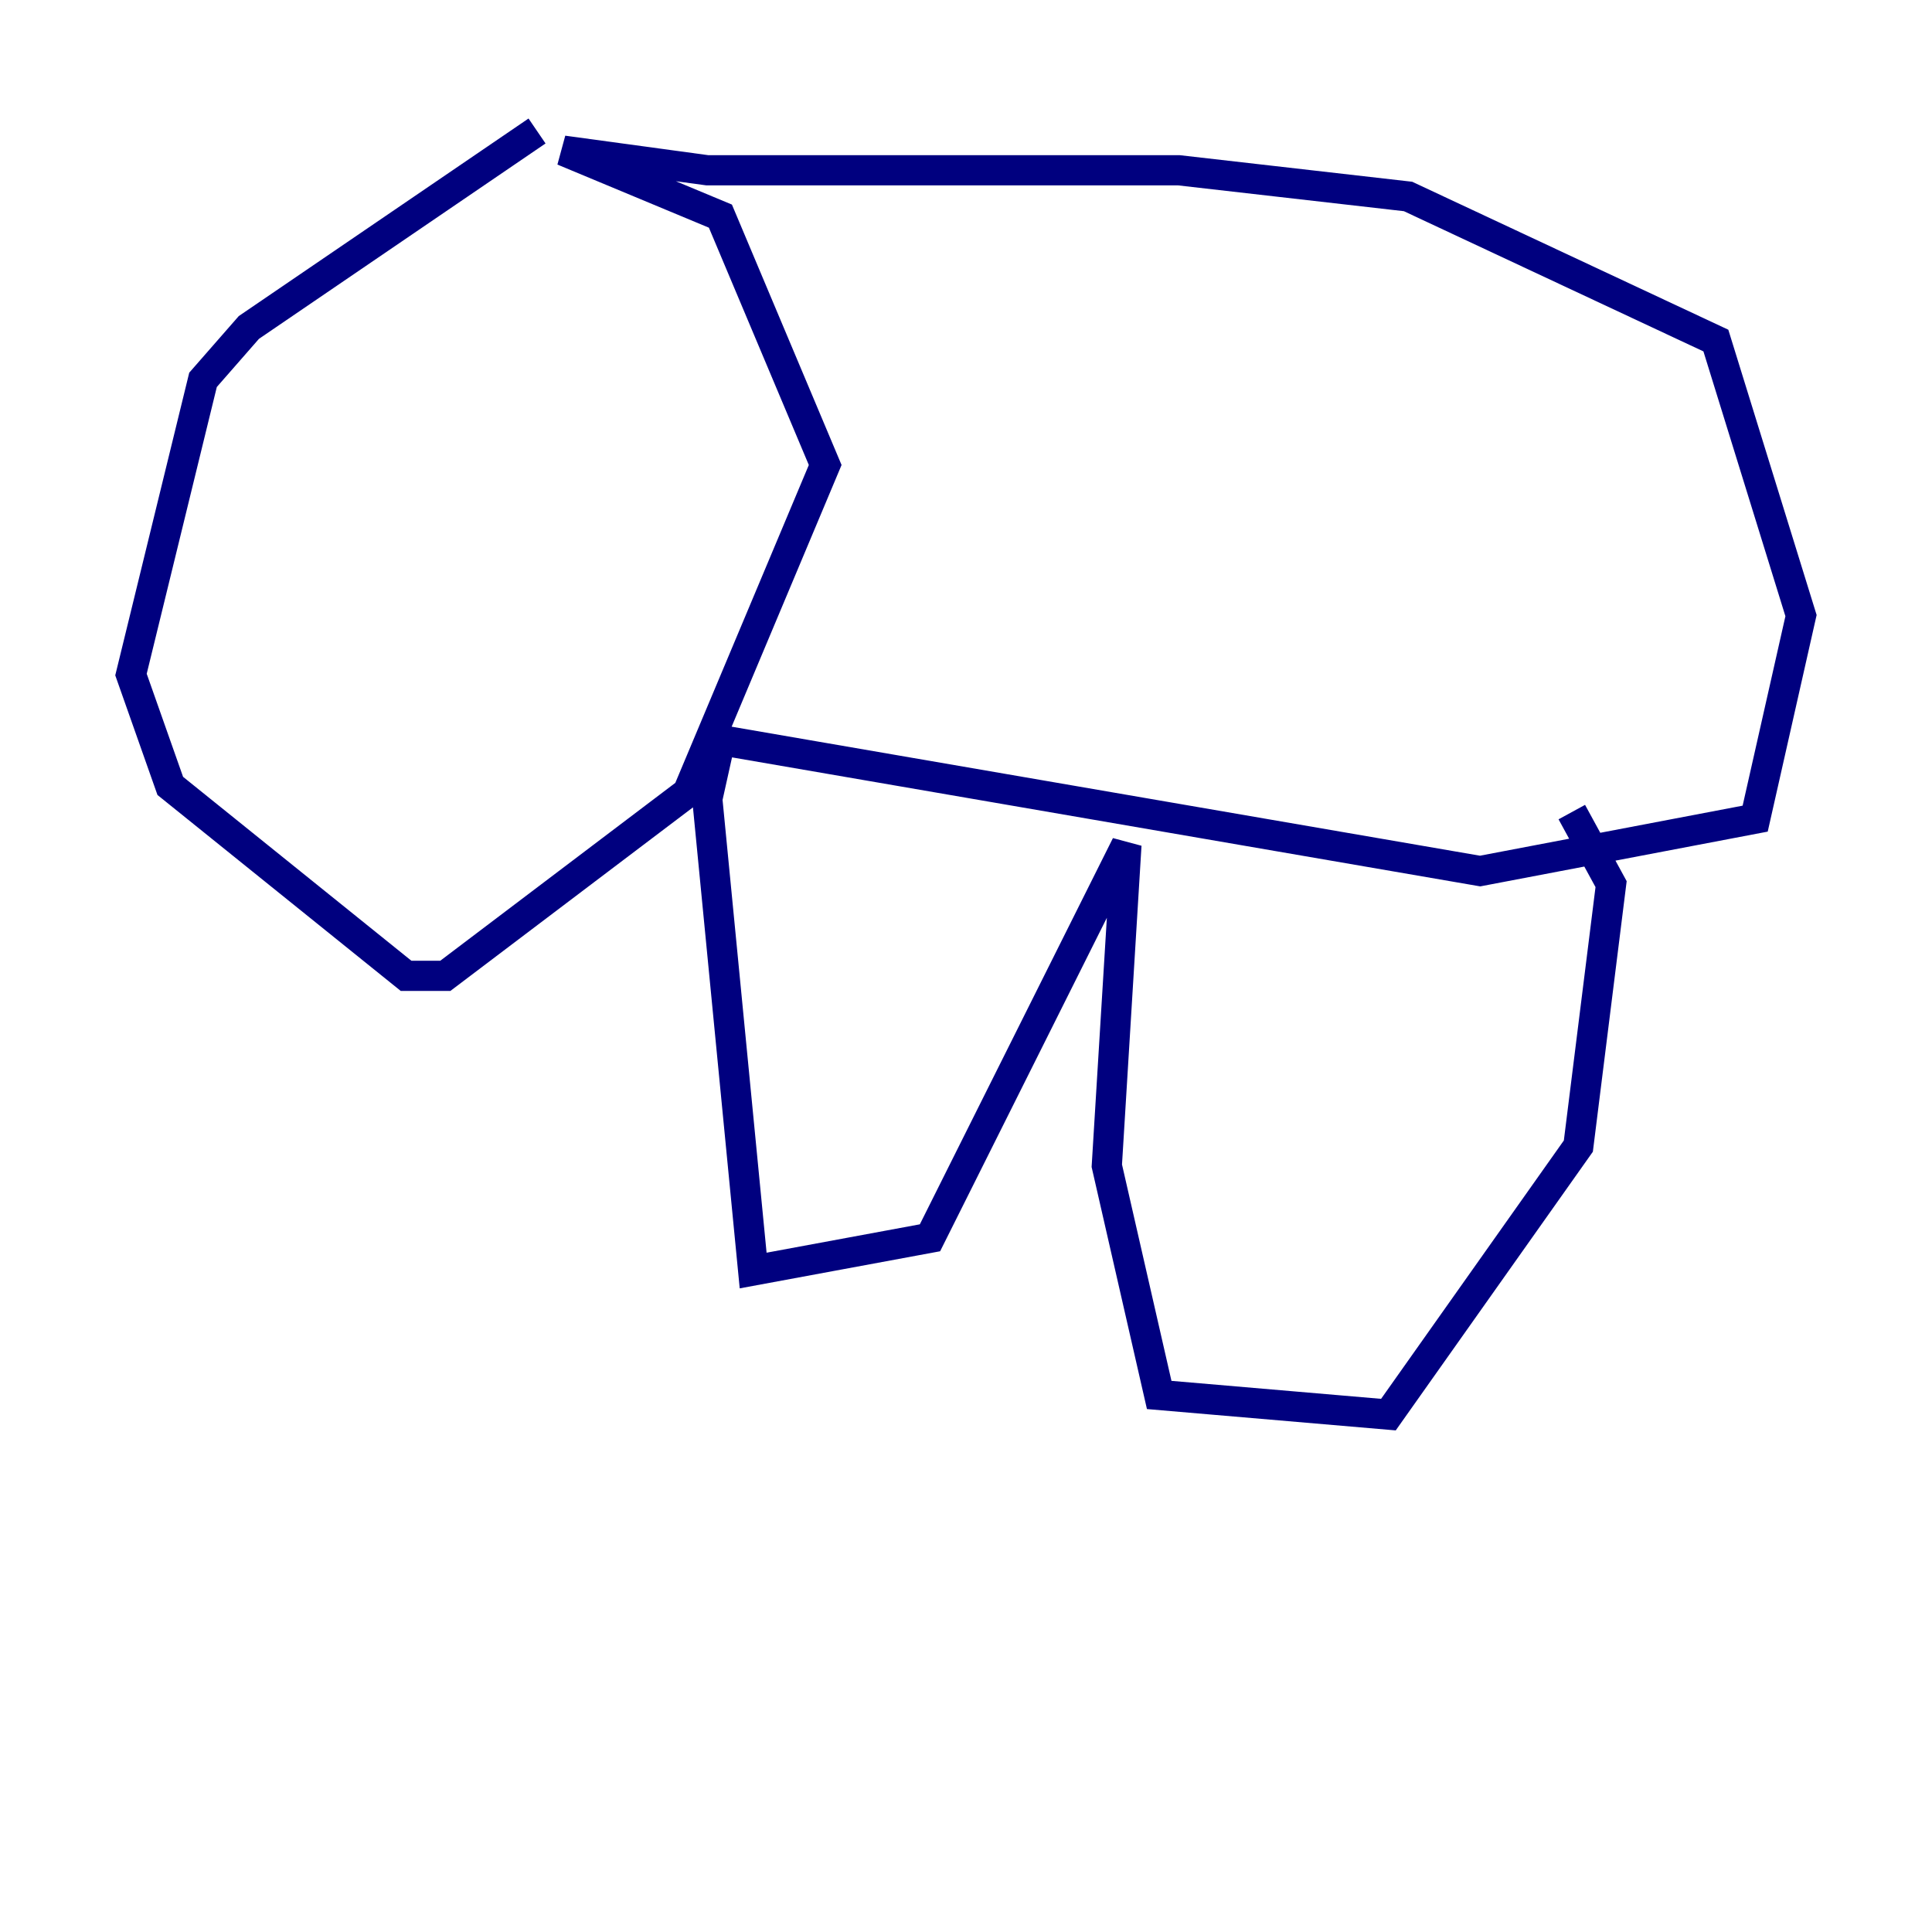 <?xml version="1.0" encoding="utf-8" ?>
<svg baseProfile="tiny" height="128" version="1.2" viewBox="0,0,128,128" width="128" xmlns="http://www.w3.org/2000/svg" xmlns:ev="http://www.w3.org/2001/xml-events" xmlns:xlink="http://www.w3.org/1999/xlink"><defs /><polyline fill="none" points="35.58,8.678 16.488,21.695 13.451,25.166 8.678,44.691 11.281,52.068 26.902,64.651 29.505,64.651 45.559,52.502 54.671,30.807 47.729,14.319 37.315,9.98 46.861,11.281 78.102,11.281 93.288,13.017 113.681,22.563 119.322,40.786 116.285,54.237 98.061,57.709 47.729,49.031 46.861,52.936 49.898,84.176 61.614,82.007 74.63,55.973 73.329,77.234 76.8,92.42 91.986,93.722 104.57,75.932 106.739,58.576 104.136,53.803" stroke="#00007f" stroke-width="2" /></svg>